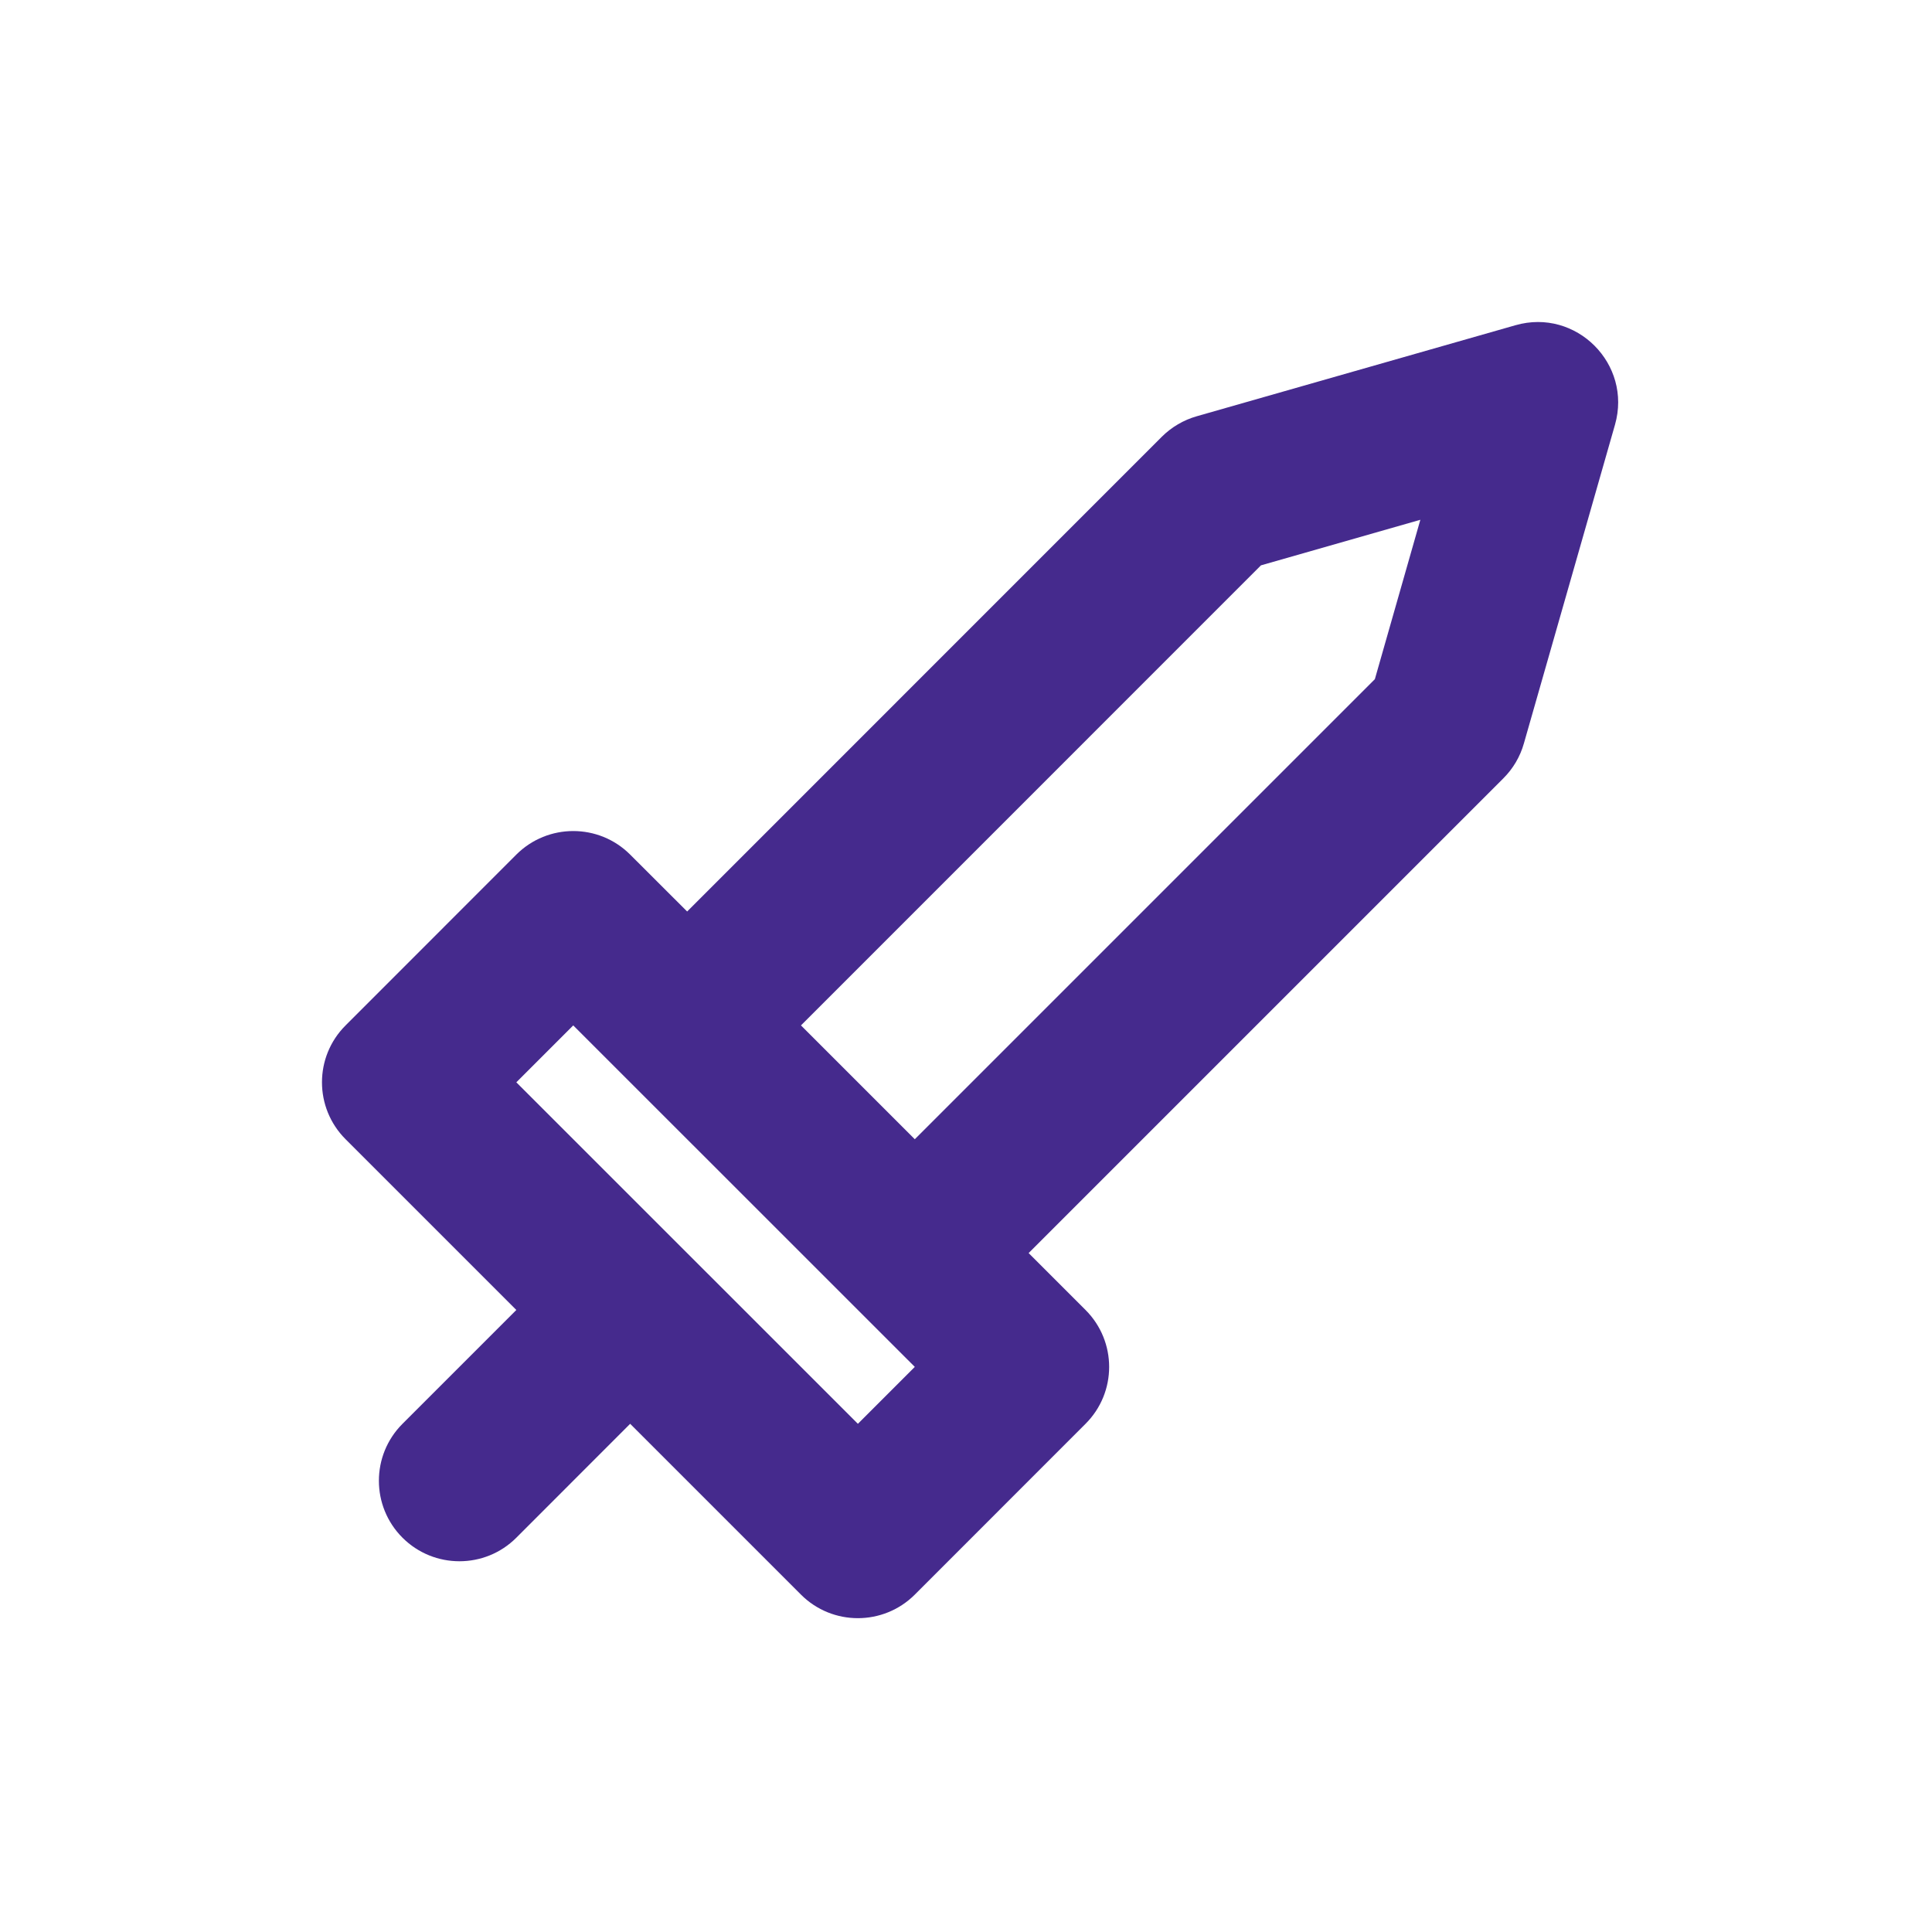 <?xml version="1.0" ?>
<svg fill="none" height="24" viewBox="0 0 24 24" width="24" xmlns="http://www.w3.org/2000/svg">
  <path clip-rule="evenodd"
        d="M17.079 8.437L17.644 6.457L15.664 7.023L9.95 12.738L11.364 14.152L17.079 8.437ZM14.866 5.171C14.702 5.218 14.554 5.305 14.433 5.425L8.536 11.323L7.828 10.616C7.438 10.226 6.805 10.226 6.414 10.616L4.293 12.738C3.902 13.128 3.902 13.761 4.293 14.152L6.414 16.273L5 17.687C4.609 18.078 4.609 18.711 5 19.102C5.391 19.492 6.024 19.492 6.414 19.102L7.828 17.687L9.95 19.809C10.34 20.199 10.973 20.199 11.364 19.809L13.485 17.687C13.876 17.297 13.876 16.664 13.485 16.273L12.778 15.566L18.676 9.668C18.796 9.548 18.884 9.399 18.93 9.236L20.062 5.276C20.277 4.522 19.58 3.824 18.826 4.04L14.866 5.171ZM7.121 12.738L6.414 13.445L10.657 17.687L11.364 16.98L7.121 12.738Z"
        fill="#452a8d" fill-rule="evenodd"/>
</svg>
